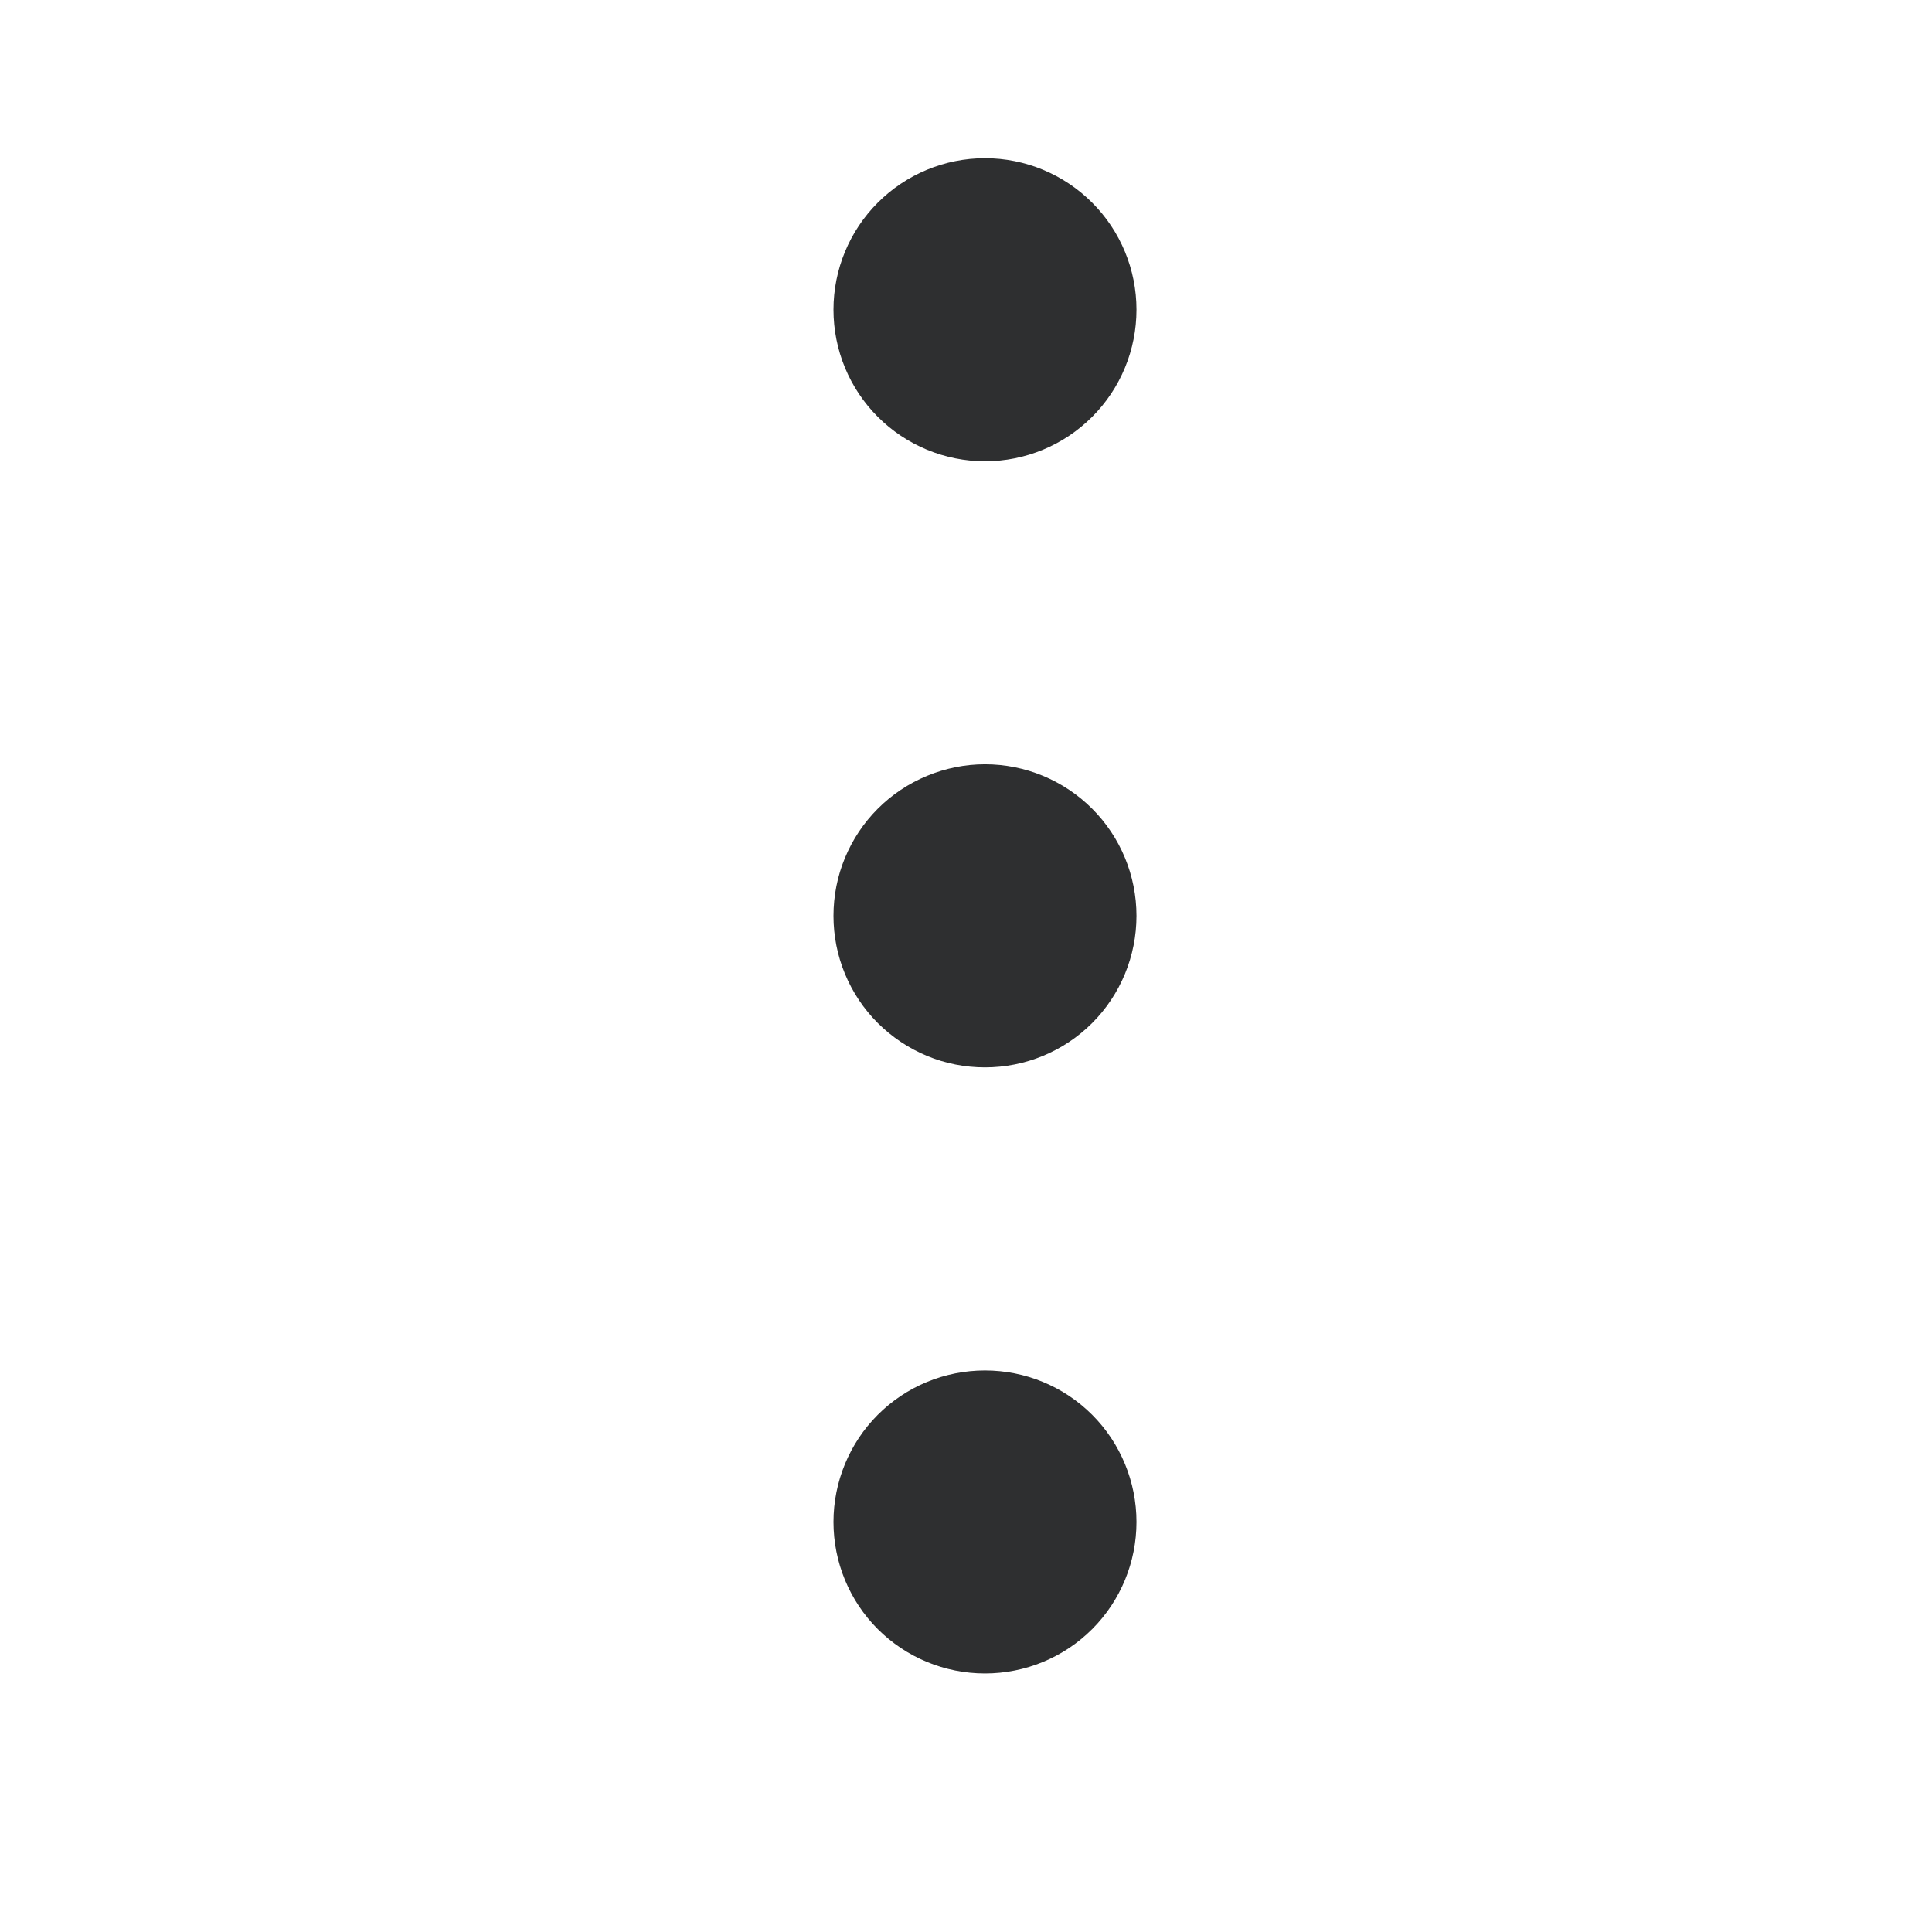 <svg viewBox="0 0 17 17" fill="none" xmlns="http://www.w3.org/2000/svg">
<path d="M8.667 4.059C8.313 4.059 7.974 3.918 7.724 3.668C7.474 3.418 7.334 3.079 7.334 2.725C7.334 2.372 7.474 2.033 7.724 1.783C7.974 1.533 8.313 1.392 8.667 1.392C9.021 1.392 9.36 1.533 9.61 1.783C9.86 2.033 10 2.372 10 2.725C10 3.079 9.86 3.418 9.61 3.668C9.36 3.918 9.021 4.059 8.667 4.059ZM8.667 9.392C8.492 9.392 8.318 9.358 8.157 9.291C7.995 9.224 7.848 9.125 7.724 9.002C7.6 8.878 7.502 8.731 7.435 8.569C7.368 8.407 7.334 8.234 7.334 8.059C7.334 7.884 7.368 7.71 7.435 7.549C7.502 7.387 7.6 7.24 7.724 7.116C7.848 6.992 7.995 6.894 8.157 6.827C8.318 6.76 8.492 6.725 8.667 6.725C9.021 6.725 9.36 6.866 9.61 7.116C9.86 7.366 10 7.705 10 8.059C10 8.412 9.86 8.752 9.61 9.002C9.36 9.252 9.021 9.392 8.667 9.392ZM8.667 14.725C8.313 14.725 7.974 14.585 7.724 14.335C7.474 14.085 7.334 13.746 7.334 13.392C7.334 13.039 7.474 12.699 7.724 12.449C7.974 12.199 8.313 12.059 8.667 12.059C9.021 12.059 9.36 12.199 9.61 12.449C9.86 12.699 10 13.039 10 13.392C10 13.746 9.86 14.085 9.61 14.335C9.36 14.585 9.021 14.725 8.667 14.725Z" fill="#2E2F30"/>
</svg>
